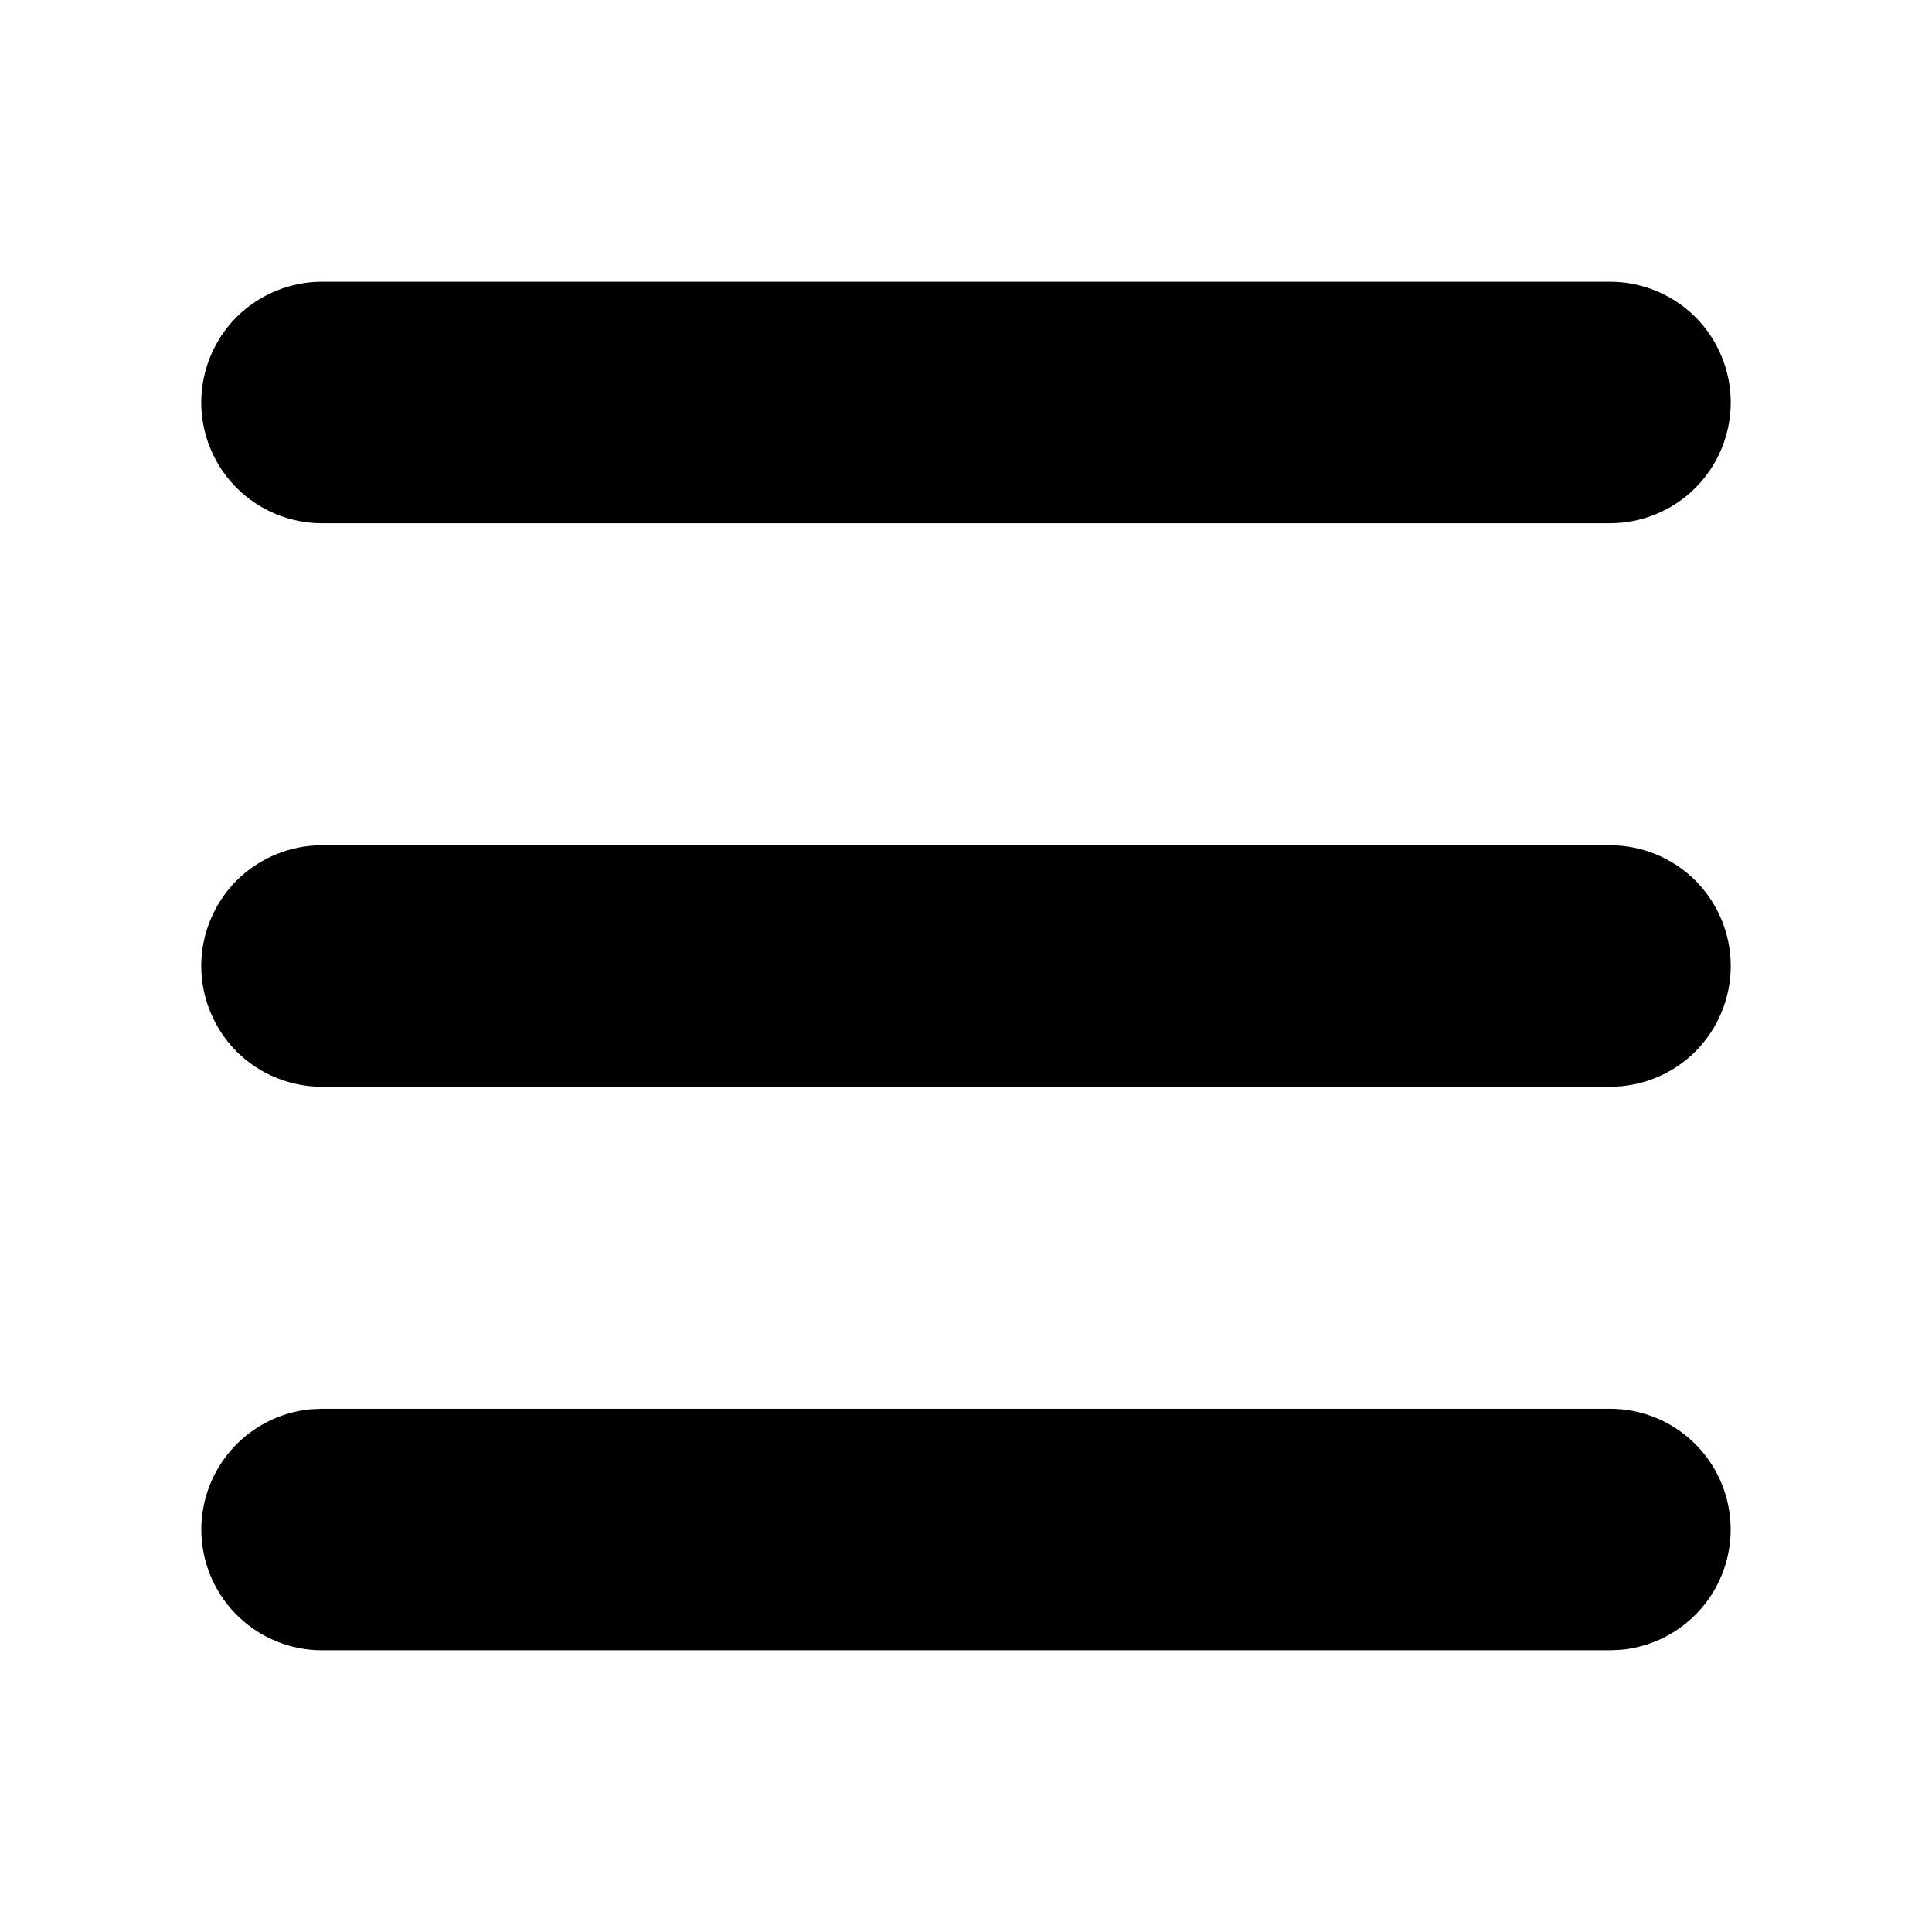 <svg width="18" height="18" viewBox="0 0 18 18" fill="none" xmlns="http://www.w3.org/2000/svg">
<g id="mingcute:menu-fill" clip-path="url(#clip0_12_13969)">
<g id="Group">
<path id="Vector" d="M15 13.125C15.289 13.125 15.567 13.236 15.776 13.436C15.985 13.635 16.109 13.907 16.123 14.196C16.137 14.485 16.039 14.767 15.85 14.986C15.661 15.204 15.396 15.342 15.108 15.37L15 15.375H3C2.711 15.375 2.433 15.264 2.224 15.064C2.015 14.865 1.891 14.593 1.877 14.304C1.863 14.015 1.961 13.733 2.15 13.514C2.339 13.296 2.604 13.158 2.892 13.13L3 13.125H15ZM15 7.875C15.298 7.875 15.585 7.994 15.796 8.204C16.006 8.415 16.125 8.702 16.125 9C16.125 9.298 16.006 9.585 15.796 9.796C15.585 10.007 15.298 10.125 15 10.125H3C2.702 10.125 2.415 10.007 2.204 9.796C1.994 9.585 1.875 9.298 1.875 9C1.875 8.702 1.994 8.415 2.204 8.204C2.415 7.994 2.702 7.875 3 7.875H15ZM15 2.625C15.298 2.625 15.585 2.744 15.796 2.954C16.006 3.165 16.125 3.452 16.125 3.75C16.125 4.048 16.006 4.335 15.796 4.545C15.585 4.756 15.298 4.875 15 4.875H3C2.702 4.875 2.415 4.756 2.204 4.545C1.994 4.335 1.875 4.048 1.875 3.75C1.875 3.452 1.994 3.165 2.204 2.954C2.415 2.744 2.702 2.625 3 2.625H15Z" fill="currentColor"/>
</g>
</g>
<defs>
<clipPath id="clip0_12_13969">
<rect width="18" height="18" fill="currentColor"/>
</clipPath>
</defs>
</svg>
